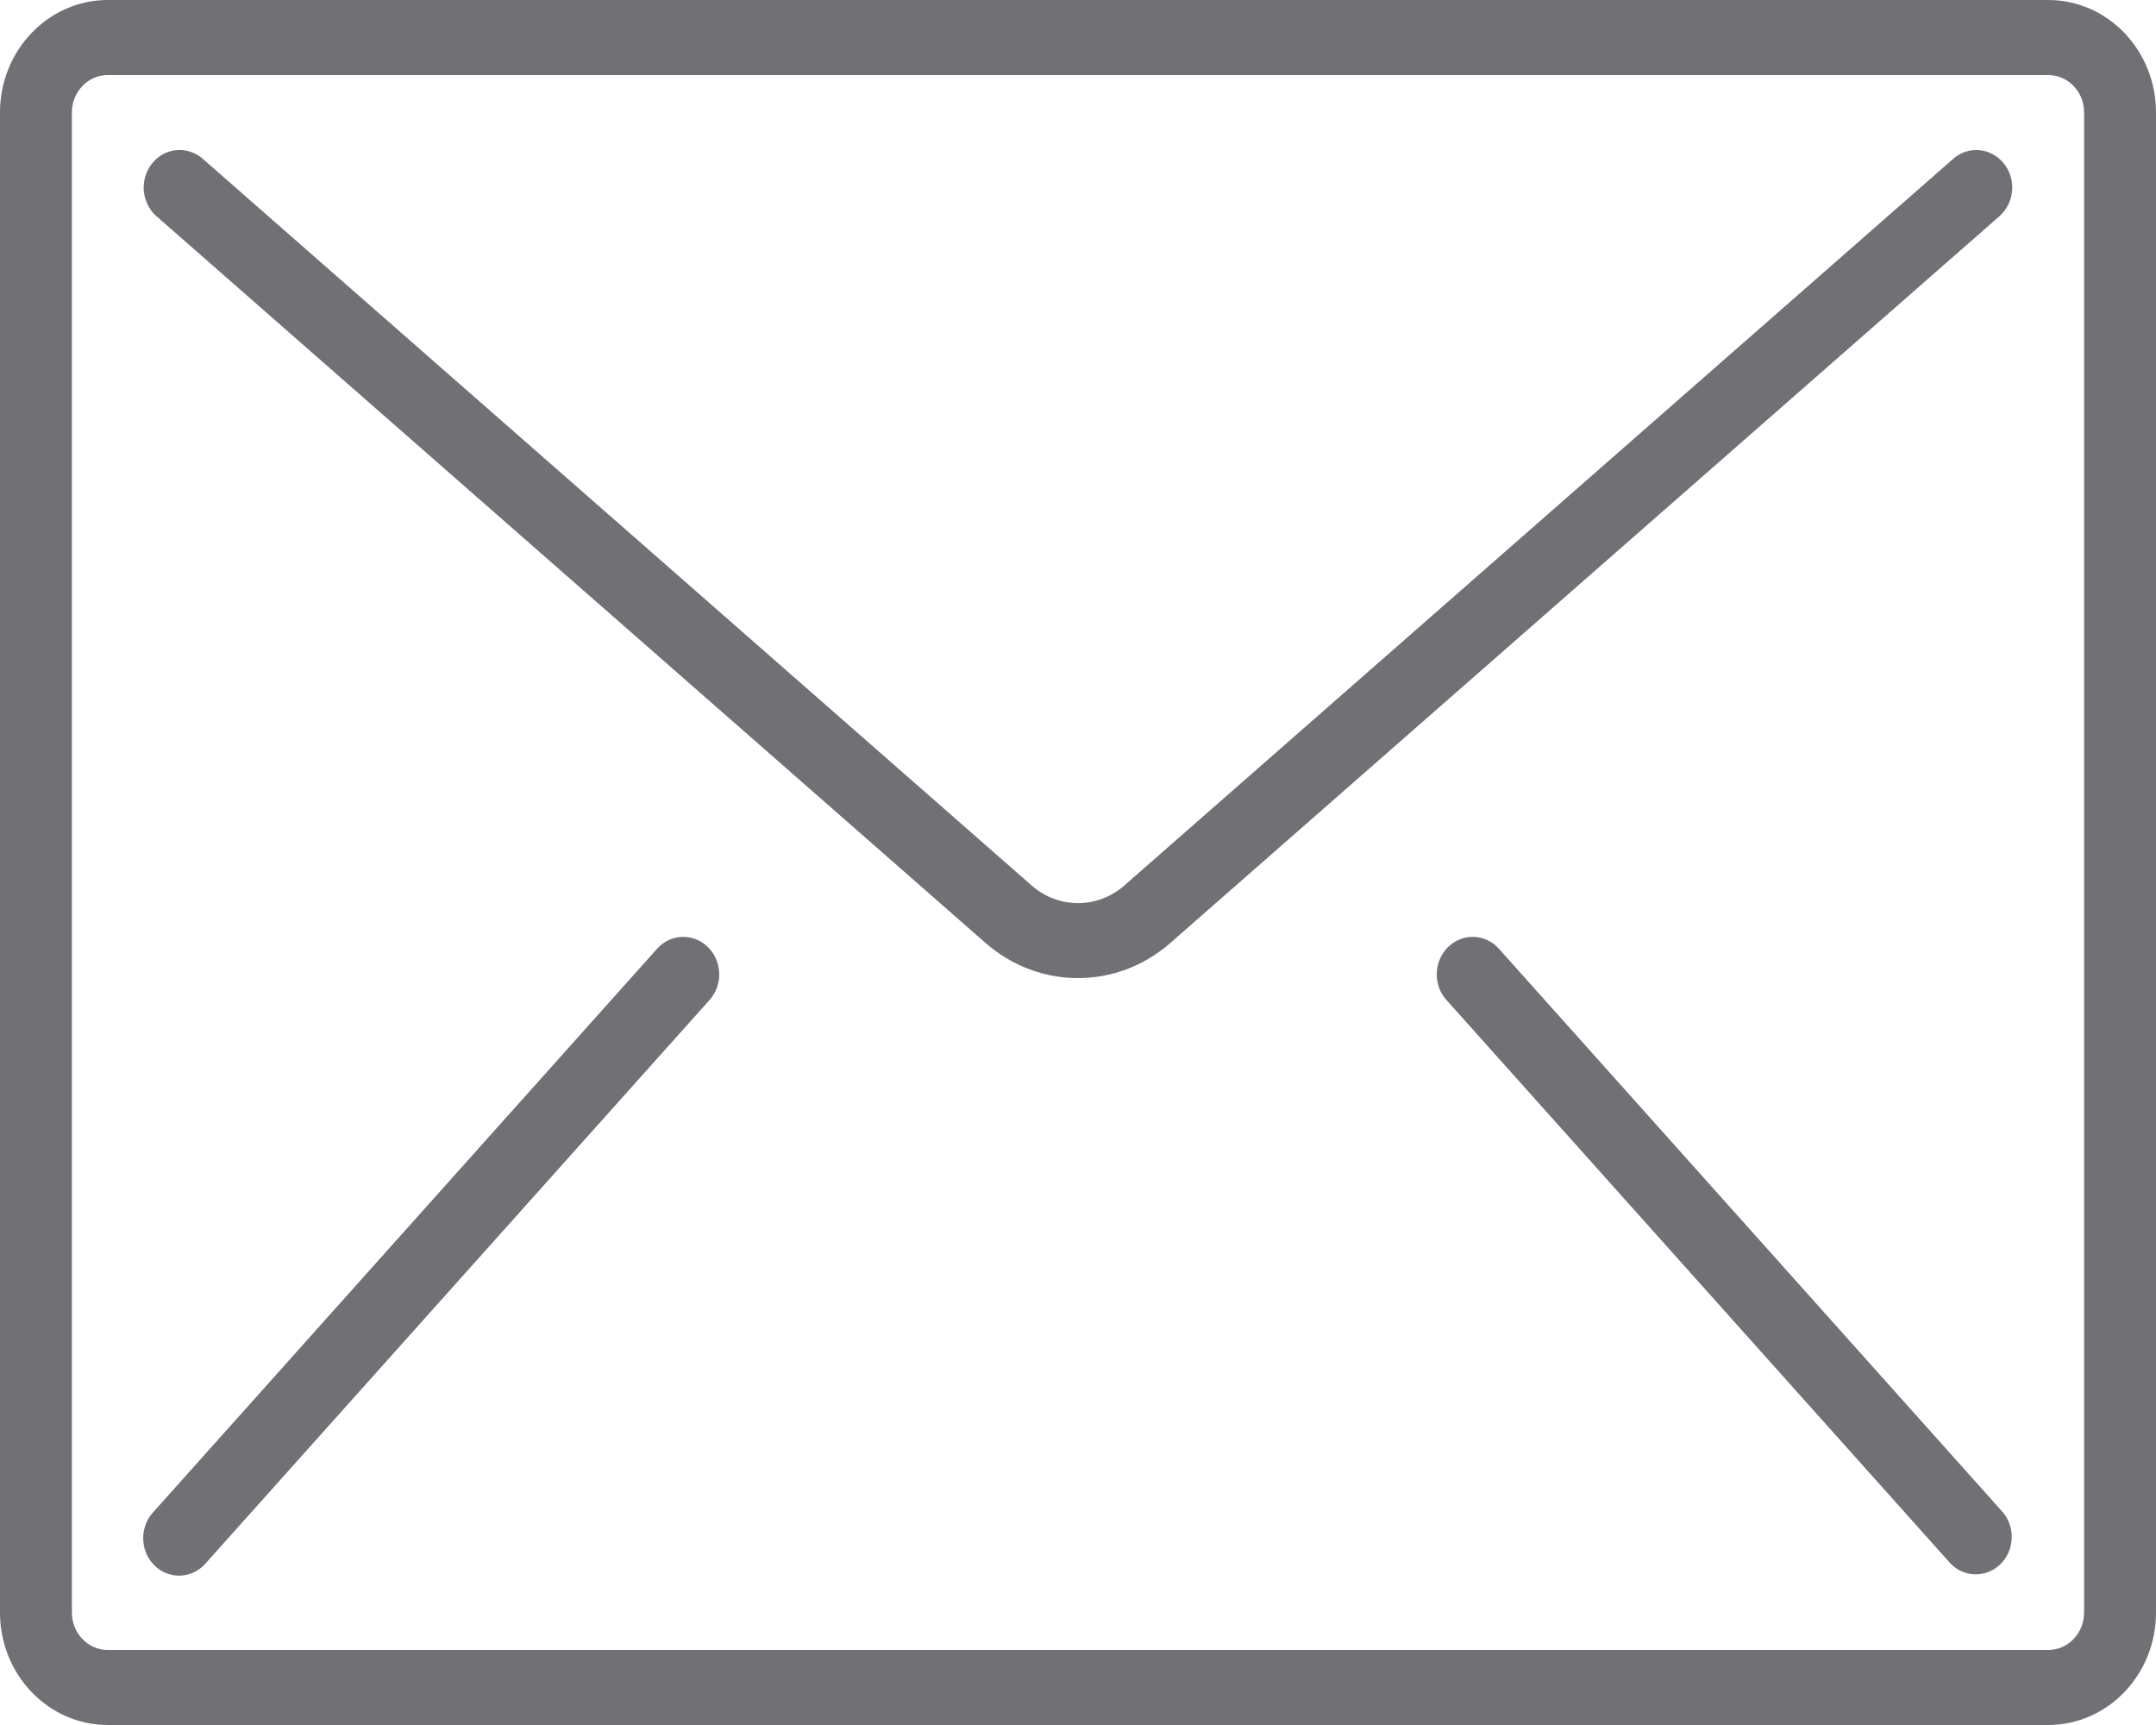 <svg width="20" height="16" viewBox="0 0 20 16" fill="none" xmlns="http://www.w3.org/2000/svg">
<path d="M19 0L1 0C0.448 0 1.97363e-07 0.467 4.40842e-07 1.043L6.31873e-06 14.957C6.56219e-06 15.533 0.448 16 1 16L19 16C19.552 16 20 15.533 20 14.957L20 1.043C20 0.467 19.552 0 19 0ZM19.333 14.957C19.333 15.149 19.184 15.304 19 15.304L1 15.304C0.816 15.304 0.667 15.149 0.667 14.957L0.667 1.043C0.667 0.851 0.816 0.696 1 0.696L19 0.696C19.184 0.696 19.333 0.851 19.333 1.043L19.333 14.957V14.957Z" fill="#717175"/>
<path d="M18.362 1.393C18.274 1.385 18.186 1.413 18.119 1.473L10.429 8.214C10.181 8.431 9.819 8.431 9.571 8.214L1.881 1.473C1.79 1.393 1.664 1.37 1.552 1.412C1.441 1.455 1.359 1.556 1.338 1.679C1.317 1.801 1.361 1.926 1.452 2.006L9.142 8.746C9.638 9.181 10.362 9.181 10.857 8.746L18.547 2.006C18.615 1.946 18.658 1.861 18.665 1.769C18.673 1.677 18.645 1.586 18.588 1.516C18.532 1.445 18.45 1.401 18.362 1.393Z" fill="#717175"/>
<path d="M6.411 8.698C6.293 8.671 6.17 8.712 6.09 8.806L1.423 14.024C1.339 14.114 1.308 14.245 1.342 14.366C1.376 14.487 1.471 14.579 1.589 14.606C1.707 14.634 1.83 14.592 1.91 14.498L6.577 9.281C6.661 9.19 6.693 9.06 6.658 8.939C6.624 8.818 6.529 8.726 6.411 8.698Z" fill="#717175"/>
<path d="M13.91 8.806C13.83 8.712 13.707 8.671 13.589 8.698C13.471 8.726 13.376 8.818 13.342 8.939C13.307 9.06 13.338 9.19 13.423 9.281L18.09 14.498C18.216 14.633 18.423 14.638 18.556 14.509C18.688 14.38 18.698 14.165 18.577 14.024L13.91 8.806Z" fill="#717175"/>
</svg>
